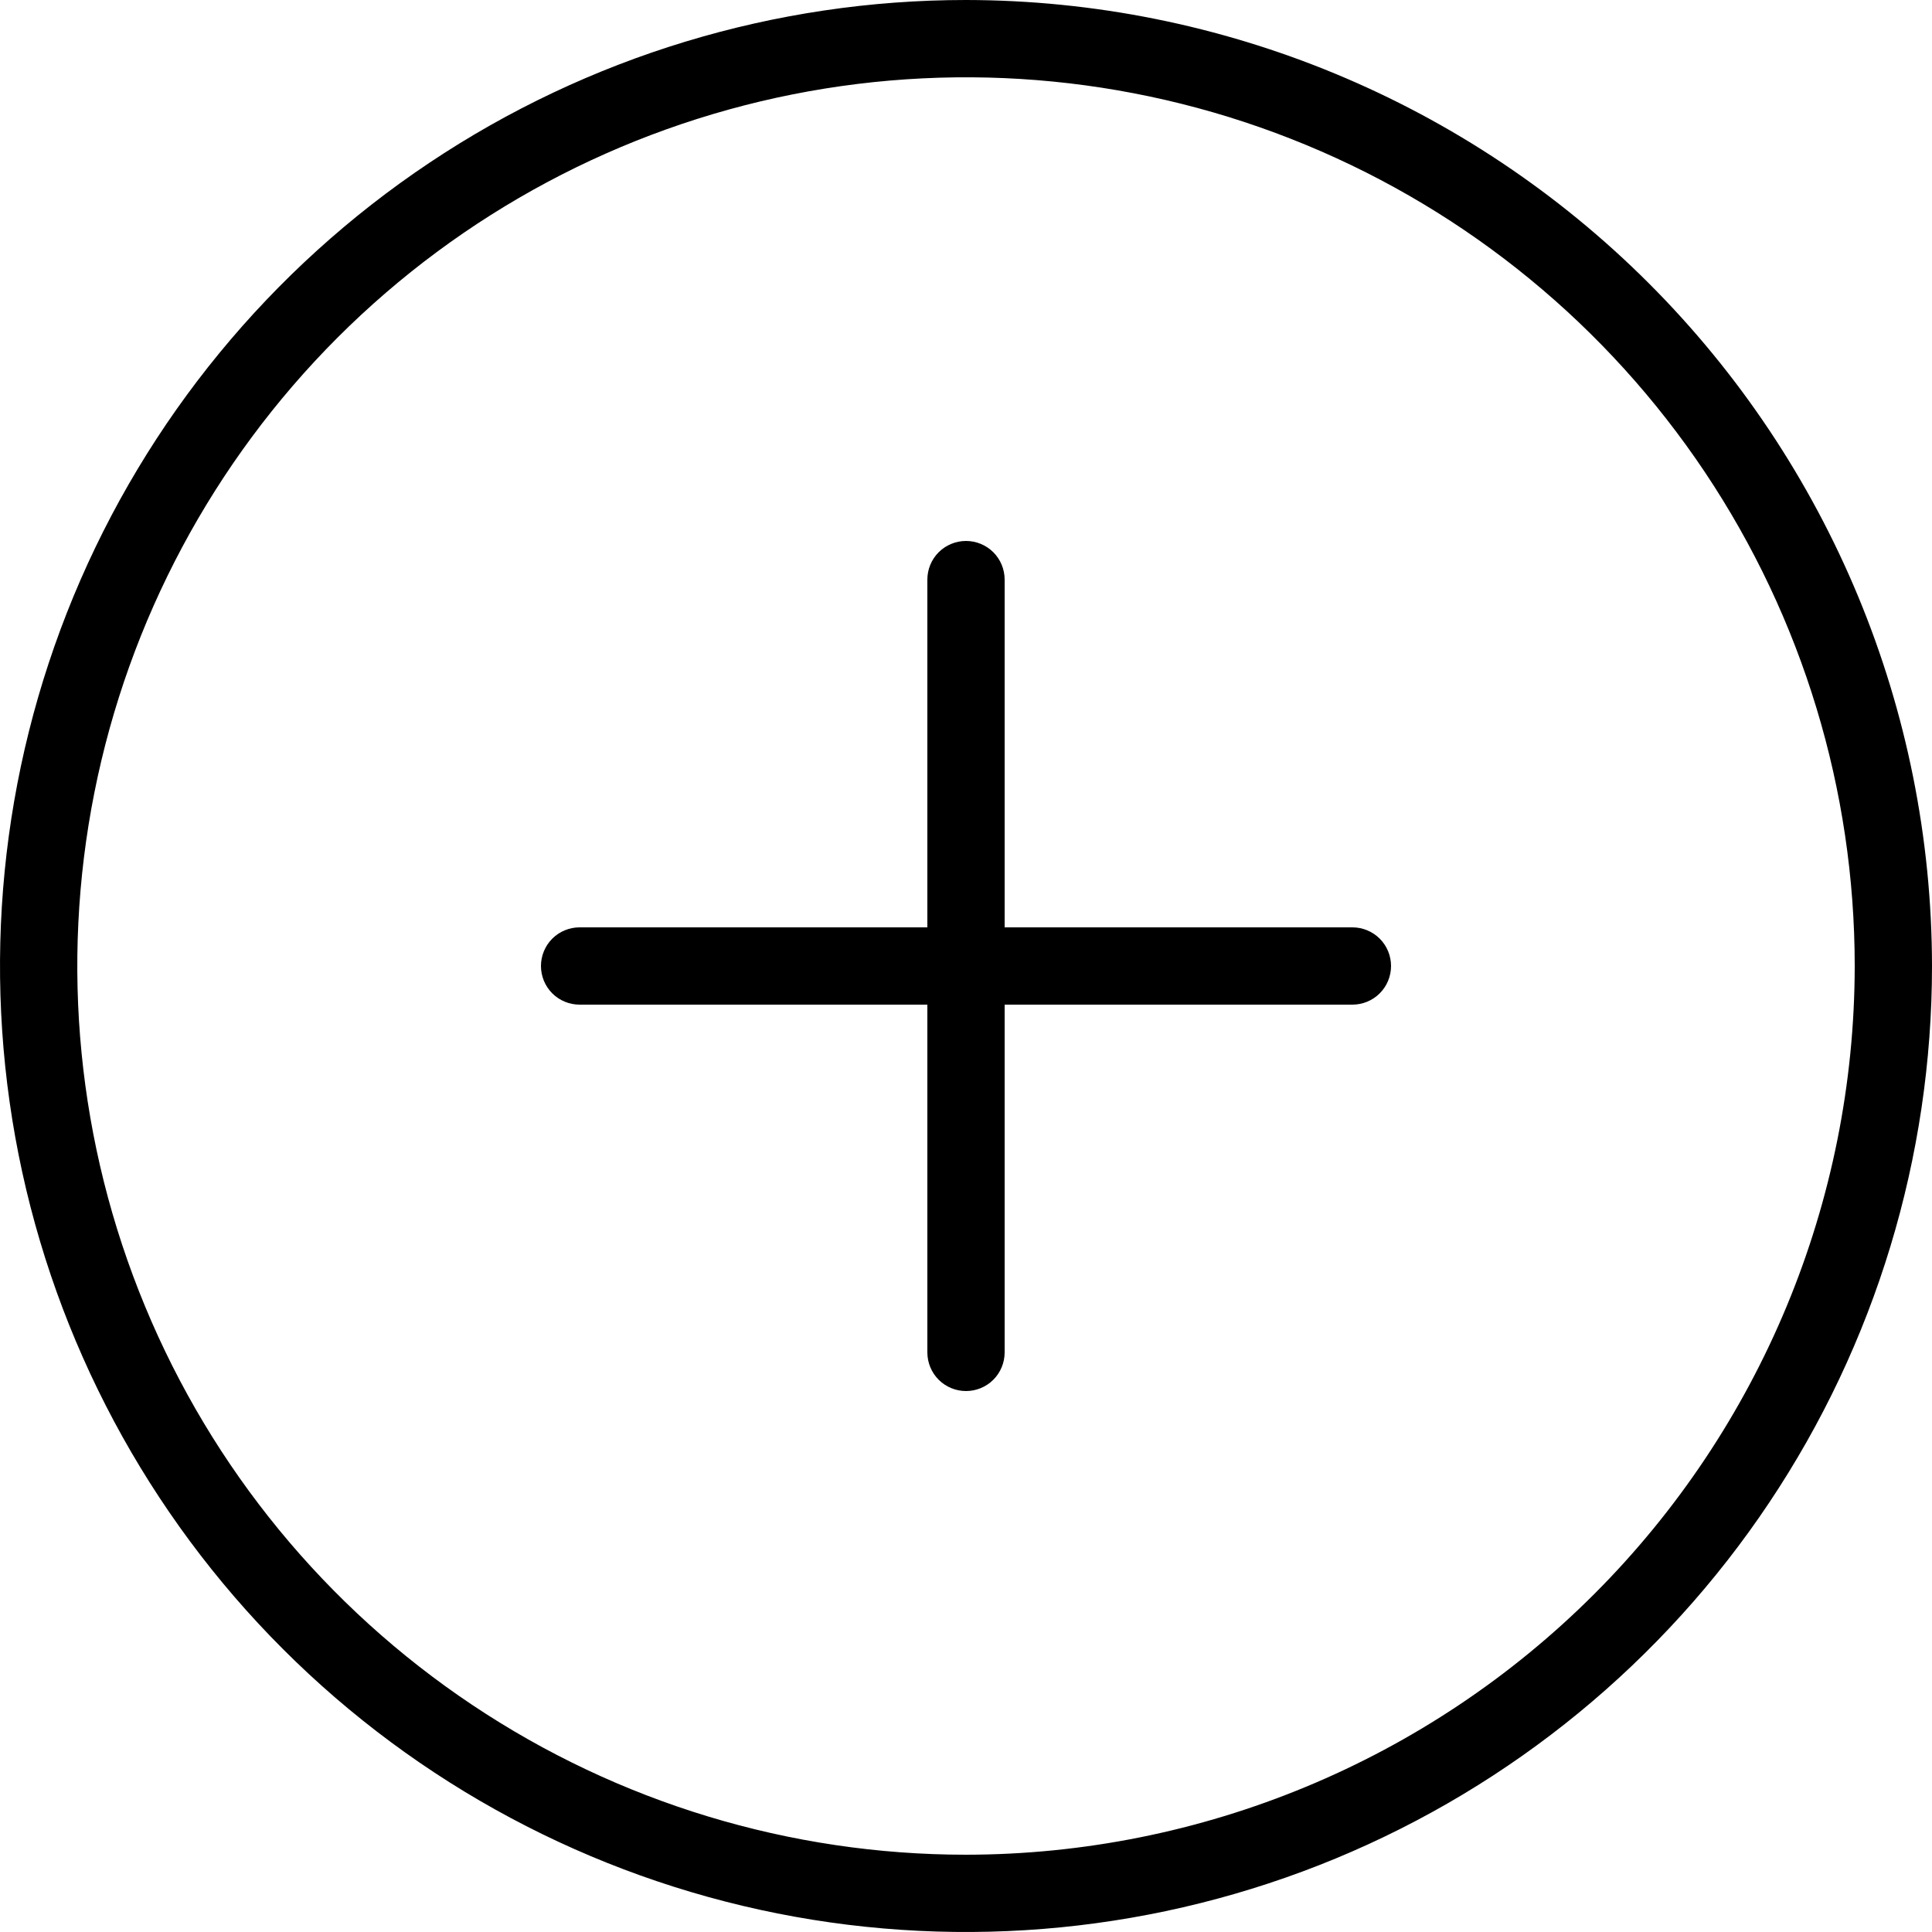 <svg width="40" height="40" viewBox="0 0 40 40" fill="none" xmlns="http://www.w3.org/2000/svg">
<path d="M20 0C16.044 0 12.178 1.173 8.889 3.371C5.6 5.568 3.036 8.692 1.522 12.346C0.009 16.001 -0.387 20.022 0.384 23.902C1.156 27.781 3.061 31.345 5.858 34.142C8.655 36.939 12.219 38.844 16.098 39.616C19.978 40.387 23.999 39.991 27.654 38.478C31.308 36.964 34.432 34.4 36.629 31.111C38.827 27.822 40 23.956 40 20C39.994 14.697 37.885 9.614 34.136 5.864C30.386 2.115 25.302 0.006 20 0ZM20 38.4C16.361 38.4 12.803 37.321 9.778 35.299C6.752 33.277 4.393 30.404 3.001 27.041C1.608 23.679 1.244 19.98 1.954 16.41C2.664 12.841 4.416 9.563 6.989 6.989C9.563 4.416 12.841 2.664 16.41 1.954C19.98 1.244 23.679 1.608 27.041 3.001C30.404 4.393 33.277 6.752 35.299 9.777C37.321 12.803 38.4 16.361 38.4 20C38.395 24.878 36.454 29.555 33.005 33.005C29.555 36.454 24.878 38.395 20 38.4ZM28.8 20C28.8 20.212 28.716 20.416 28.566 20.566C28.416 20.716 28.212 20.8 28 20.8H20.8V28C20.8 28.212 20.716 28.416 20.566 28.566C20.416 28.716 20.212 28.8 20 28.8C19.788 28.8 19.584 28.716 19.434 28.566C19.284 28.416 19.2 28.212 19.2 28V20.8H12C11.788 20.8 11.584 20.716 11.434 20.566C11.284 20.416 11.2 20.212 11.2 20C11.2 19.788 11.284 19.584 11.434 19.434C11.584 19.284 11.788 19.2 12 19.2H19.2V12C19.2 11.788 19.284 11.584 19.434 11.434C19.584 11.284 19.788 11.2 20 11.2C20.212 11.2 20.416 11.284 20.566 11.434C20.716 11.584 20.8 11.788 20.8 12V19.2H28C28.212 19.2 28.416 19.284 28.566 19.434C28.716 19.584 28.8 19.788 28.8 20Z" fill="black"/>
</svg>
